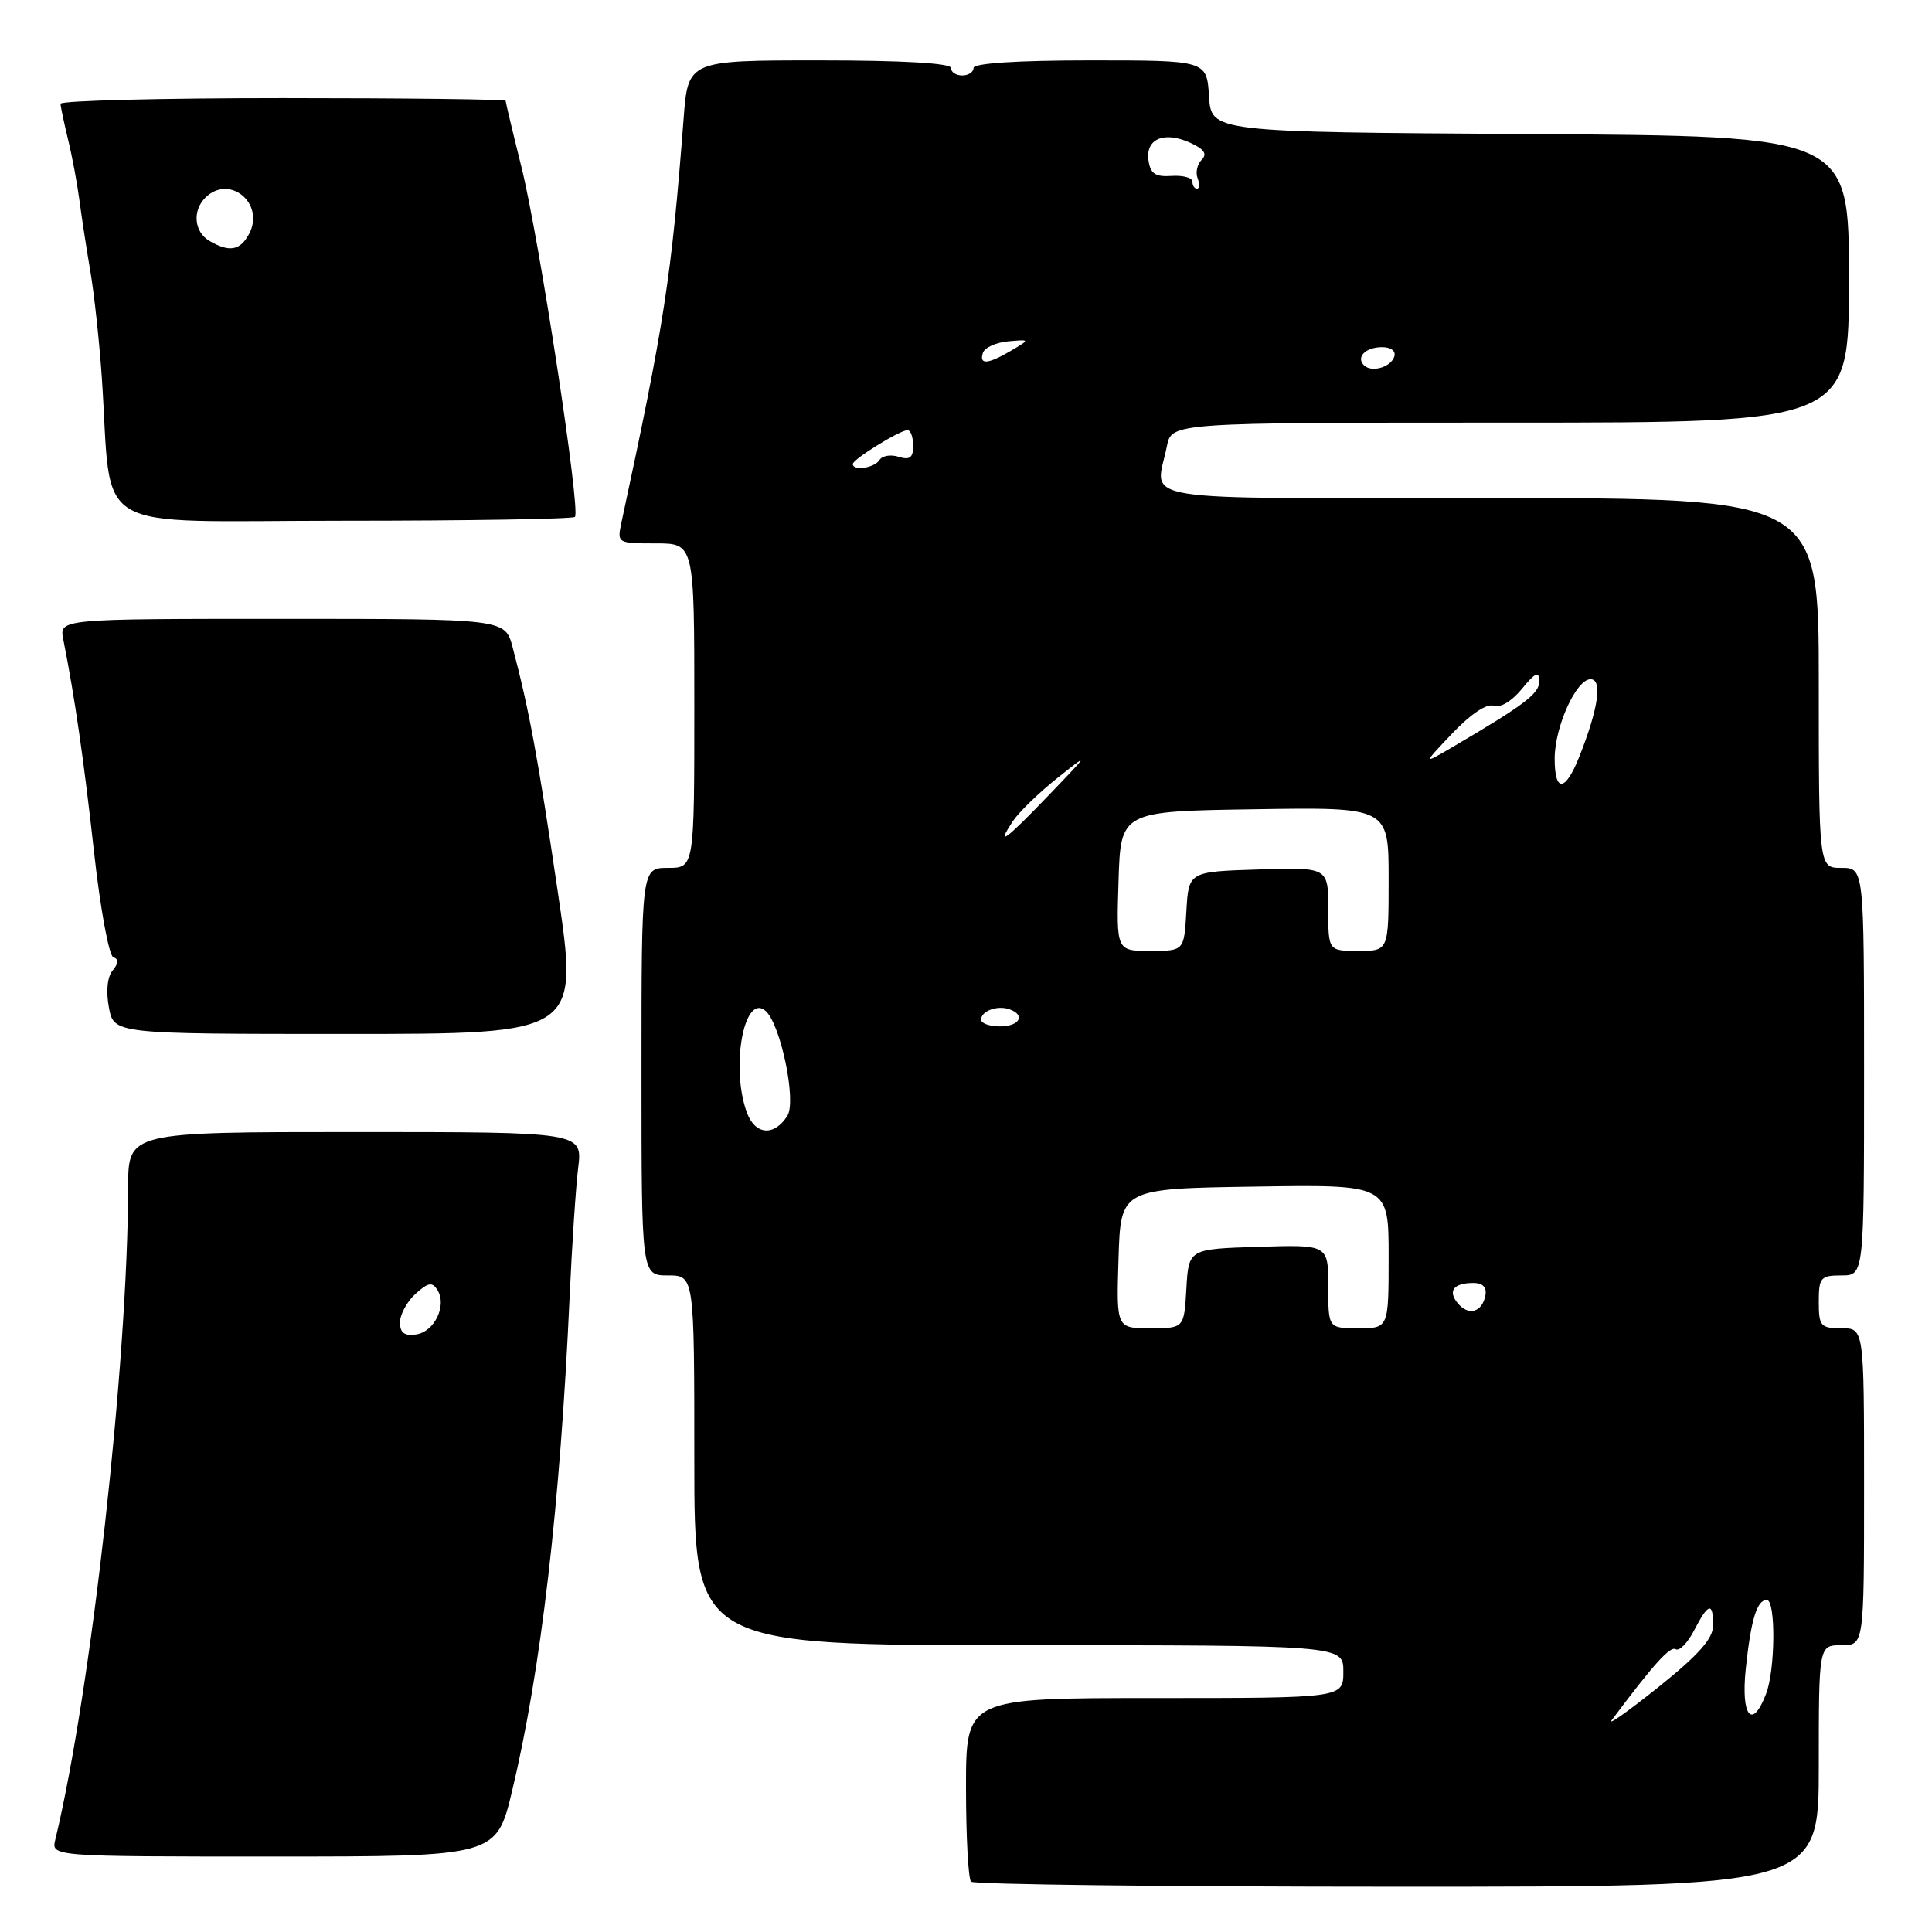 <?xml version="1.0" encoding="UTF-8" standalone="no"?>
<!DOCTYPE svg PUBLIC "-//W3C//DTD SVG 1.1//EN" "http://www.w3.org/Graphics/SVG/1.1/DTD/svg11.dtd" >
<svg xmlns="http://www.w3.org/2000/svg" xmlns:xlink="http://www.w3.org/1999/xlink" version="1.1" viewBox="0 0 256 256">
 <g >
 <path fill="currentColor"
d=" M 241.00 234.00 C 241.00 218.00 241.00 218.00 244.00 218.00 C 247.00 218.00 247.00 218.00 247.00 197.00 C 247.00 176.00 247.00 176.00 244.00 176.00 C 241.24 176.00 241.00 175.72 241.00 172.50 C 241.00 169.28 241.24 169.00 244.00 169.00 C 247.00 169.00 247.00 169.00 247.00 142.00 C 247.00 115.00 247.00 115.00 244.00 115.00 C 241.00 115.00 241.00 115.00 241.00 90.50 C 241.00 66.00 241.00 66.00 197.50 66.00 C 148.90 66.00 153.11 66.68 154.62 59.12 C 155.25 56.00 155.25 56.00 200.12 56.00 C 245.00 56.00 245.00 56.00 245.00 37.01 C 245.00 18.02 245.00 18.02 202.75 17.76 C 160.50 17.50 160.50 17.50 160.20 12.75 C 159.89 8.00 159.89 8.00 144.45 8.00 C 134.82 8.00 129.00 8.38 129.00 9.00 C 129.00 9.55 128.32 10.00 127.50 10.00 C 126.67 10.00 126.00 9.55 126.00 9.00 C 126.00 8.37 119.53 8.00 108.59 8.00 C 91.17 8.00 91.17 8.00 90.58 15.75 C 88.96 36.84 88.04 42.79 82.34 69.25 C 81.76 71.97 81.81 72.00 86.88 72.00 C 92.00 72.00 92.00 72.00 92.00 93.50 C 92.00 115.00 92.00 115.00 88.50 115.00 C 85.00 115.00 85.00 115.00 85.00 142.00 C 85.00 169.00 85.00 169.00 88.50 169.00 C 92.00 169.00 92.00 169.00 92.00 193.50 C 92.00 218.00 92.00 218.00 135.00 218.00 C 178.00 218.00 178.00 218.00 178.00 221.50 C 178.00 225.00 178.00 225.00 153.00 225.00 C 128.00 225.00 128.00 225.00 128.00 236.83 C 128.00 243.34 128.30 248.97 128.67 249.33 C 129.03 249.70 154.46 250.00 185.17 250.00 C 241.00 250.00 241.00 250.00 241.00 234.00 Z  M 67.87 237.25 C 71.68 221.32 74.22 199.50 75.47 172.00 C 75.78 165.12 76.29 157.36 76.61 154.75 C 77.19 150.00 77.19 150.00 47.09 150.00 C 17.00 150.00 17.00 150.00 16.98 157.25 C 16.93 180.60 12.08 224.08 7.33 243.75 C 6.78 246.00 6.78 246.00 36.28 246.00 C 65.78 246.00 65.78 246.00 67.87 237.25 Z  M 73.92 118.25 C 71.27 100.30 70.10 94.00 67.92 85.75 C 66.92 82.00 66.92 82.00 37.38 82.00 C 7.84 82.00 7.84 82.00 8.39 84.75 C 9.92 92.45 11.12 100.78 12.47 112.99 C 13.29 120.41 14.44 126.65 15.02 126.84 C 15.75 127.08 15.72 127.63 14.93 128.59 C 14.22 129.43 14.03 131.35 14.43 133.49 C 15.09 137.00 15.09 137.00 45.89 137.00 C 76.69 137.00 76.69 137.00 73.92 118.25 Z  M 76.18 68.49 C 76.97 67.70 71.44 31.56 69.09 22.11 C 67.94 17.50 67.00 13.56 67.00 13.36 C 67.00 13.16 53.73 13.00 37.50 13.00 C 21.27 13.00 8.01 13.34 8.02 13.75 C 8.04 14.16 8.49 16.30 9.02 18.50 C 9.56 20.70 10.23 24.30 10.52 26.50 C 10.81 28.70 11.46 32.98 11.98 36.00 C 12.49 39.02 13.17 45.33 13.49 50.00 C 14.93 71.19 11.26 69.00 45.41 69.00 C 62.05 69.00 75.90 68.77 76.18 68.49 Z  M 213.56 227.93 C 219.11 220.51 221.31 218.07 222.05 218.53 C 222.52 218.82 223.62 217.70 224.48 216.03 C 226.37 212.38 227.00 212.22 227.00 215.37 C 227.00 217.12 225.08 219.28 219.75 223.55 C 215.76 226.74 212.98 228.71 213.56 227.93 Z  M 231.32 221.17 C 232.01 214.60 232.80 212.00 234.11 212.00 C 235.31 212.00 235.25 221.22 234.02 224.43 C 232.18 229.28 230.67 227.44 231.32 221.17 Z  M 148.21 166.75 C 148.50 157.50 148.50 157.50 166.25 157.23 C 184.00 156.95 184.00 156.95 184.00 166.48 C 184.00 176.00 184.00 176.00 180.00 176.00 C 176.00 176.00 176.00 176.00 176.00 170.46 C 176.00 164.92 176.00 164.92 166.75 165.21 C 157.50 165.50 157.50 165.50 157.20 170.75 C 156.90 176.00 156.90 176.00 152.41 176.00 C 147.92 176.00 147.92 176.00 148.21 166.75 Z  M 193.16 172.69 C 191.80 171.05 192.61 170.00 195.24 170.00 C 196.48 170.00 197.03 170.58 196.82 171.67 C 196.39 173.89 194.57 174.40 193.16 172.69 Z  M 99.00 147.51 C 96.77 141.63 98.55 131.55 101.41 133.92 C 103.41 135.58 105.57 145.88 104.33 147.85 C 102.61 150.57 100.11 150.41 99.00 147.51 Z  M 130.00 135.11 C 130.00 133.96 132.14 133.17 133.75 133.73 C 135.93 134.49 135.10 136.00 132.50 136.00 C 131.12 136.00 130.00 135.60 130.00 135.11 Z  M 148.21 116.75 C 148.50 107.50 148.50 107.50 166.25 107.23 C 184.00 106.95 184.00 106.95 184.00 116.48 C 184.00 126.00 184.00 126.00 180.00 126.00 C 176.00 126.00 176.00 126.00 176.00 120.46 C 176.00 114.92 176.00 114.92 166.75 115.21 C 157.50 115.50 157.50 115.50 157.20 120.75 C 156.90 126.00 156.90 126.00 152.41 126.00 C 147.92 126.00 147.92 126.00 148.21 116.75 Z  M 134.21 108.81 C 135.01 107.61 137.65 105.05 140.08 103.11 C 144.38 99.69 144.36 99.75 139.03 105.30 C 133.22 111.36 131.86 112.36 134.21 108.81 Z  M 206.00 100.53 C 206.00 96.31 208.85 90.00 210.76 90.00 C 212.36 90.00 211.79 93.90 209.27 100.25 C 207.41 104.94 206.00 105.06 206.00 100.53 Z  M 192.47 97.14 C 194.89 94.60 197.02 93.18 197.91 93.52 C 198.76 93.85 200.30 92.93 201.65 91.29 C 203.43 89.11 203.94 88.88 203.96 90.24 C 204.00 91.88 202.07 93.35 192.50 98.97 C 188.50 101.32 188.50 101.32 192.47 97.14 Z  M 113.00 61.49 C 113.00 60.85 119.22 57.01 120.25 57.00 C 120.66 57.00 121.00 57.93 121.00 59.07 C 121.00 60.65 120.55 60.99 119.08 60.53 C 118.03 60.19 116.88 60.39 116.53 60.96 C 115.88 62.01 113.00 62.44 113.00 61.49 Z  M 180.73 48.40 C 179.64 47.31 180.96 46.00 183.14 46.00 C 184.32 46.00 184.99 46.52 184.75 47.25 C 184.28 48.68 181.73 49.40 180.73 48.40 Z  M 130.24 46.75 C 130.47 46.06 131.97 45.38 133.58 45.23 C 136.50 44.97 136.50 44.97 134.00 46.45 C 130.90 48.28 129.71 48.38 130.24 46.75 Z  M 158.00 24.06 C 158.00 23.55 156.76 23.21 155.25 23.31 C 153.09 23.46 152.43 23.02 152.18 21.25 C 151.77 18.39 154.26 17.34 157.72 18.92 C 159.56 19.76 160.00 20.40 159.23 21.17 C 158.64 21.76 158.39 22.86 158.69 23.62 C 158.98 24.38 158.94 25.00 158.61 25.00 C 158.27 25.00 158.00 24.58 158.00 24.06 Z  M 53.00 175.22 C 53.00 174.17 53.93 172.47 55.06 171.44 C 56.75 169.92 57.28 169.83 57.97 170.95 C 59.24 173.00 57.57 176.46 55.14 176.82 C 53.59 177.05 53.00 176.61 53.00 175.22 Z  M 27.75 31.92 C 25.73 30.74 25.46 27.94 27.20 26.20 C 30.39 23.01 35.16 26.96 33.00 31.00 C 31.82 33.21 30.39 33.46 27.75 31.92 Z "/>
</g>
</svg>